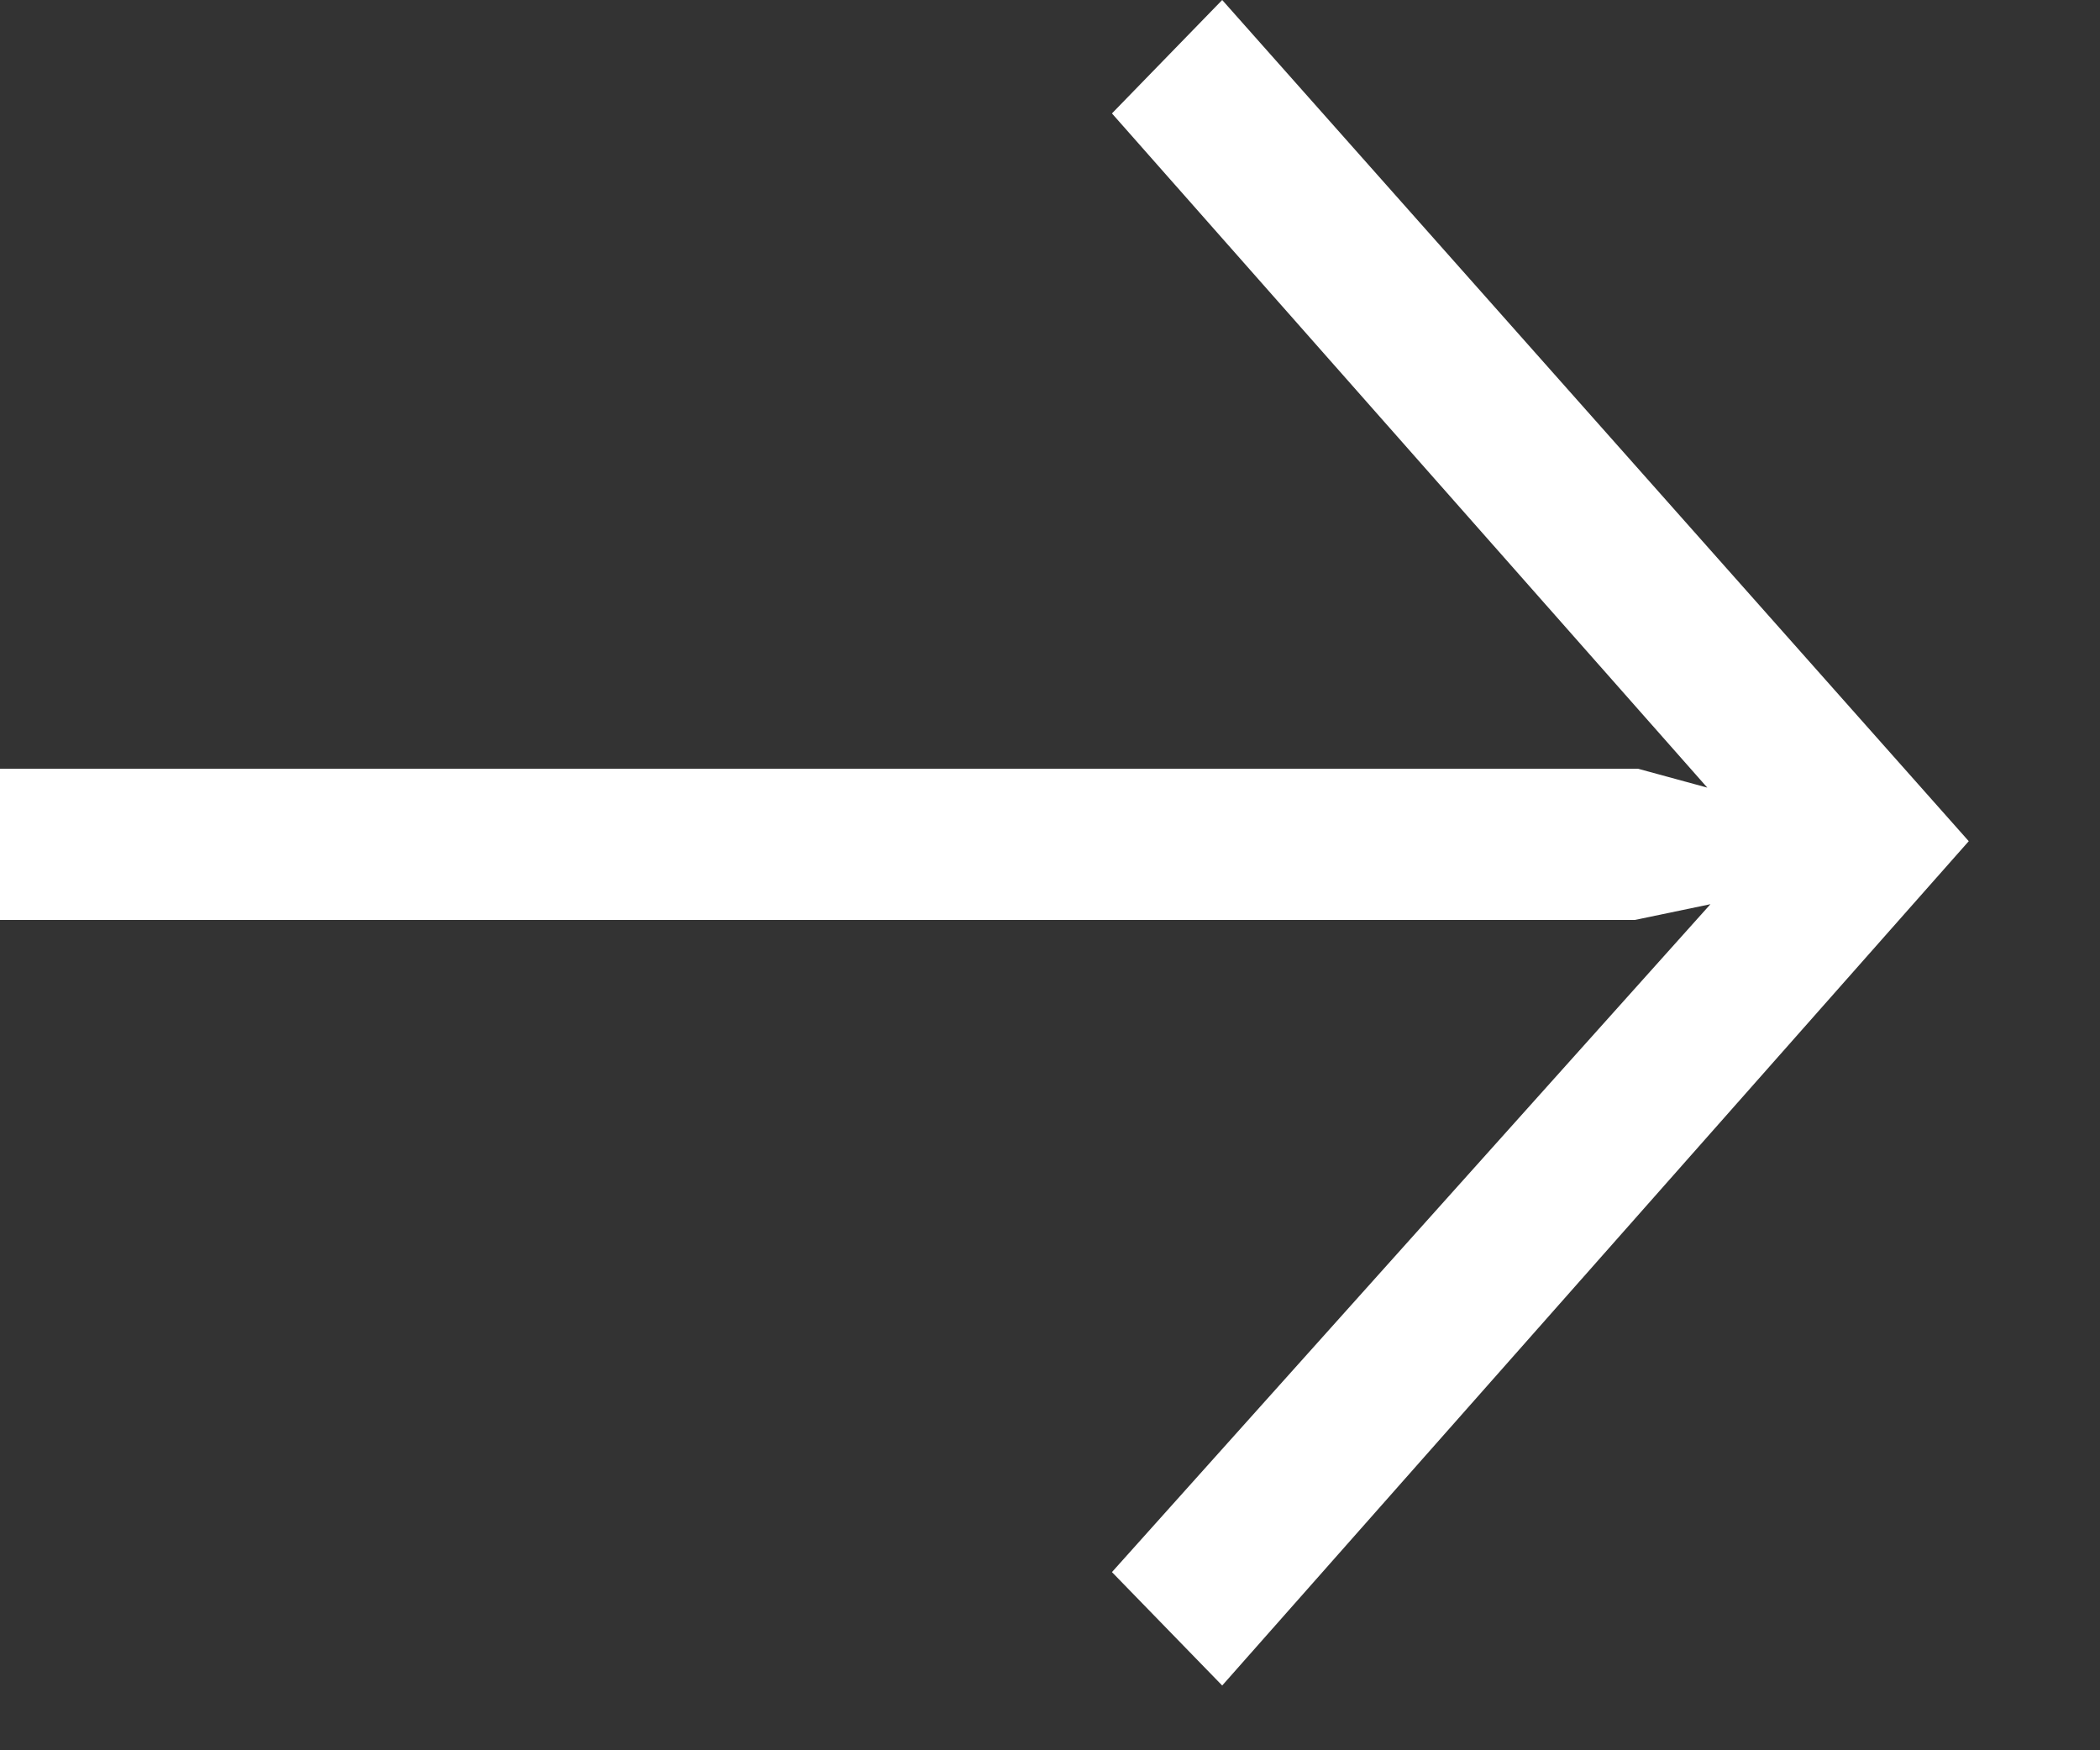 <?xml version="1.0" encoding="UTF-8" standalone="no"?>
<svg width="12px" height="10px" viewBox="0 0 12 10" version="1.1" xmlns="http://www.w3.org/2000/svg" xmlns:xlink="http://www.w3.org/1999/xlink">
    <rect x="0" y="0" width="12" height="10" fill="#333333" stroke="none"/>
    <!-- Generator: Sketch 39.1 (31720) - http://www.bohemiancoding.com/sketch -->
    <title>p</title>
    <desc>Created with Sketch.</desc>
    <defs></defs>
    <g id="Page-1" stroke="none" stroke-width="1" fill="none" fill-rule="evenodd">
        <g id="Desktop-HD-Copy-36" transform="translate(-336, -1622)" fill="#FFFFFF">
            <polygon id="p" points="342.984 1631.63 342.354 1630.982 345.774 1627.166 345.342 1627.256 336 1627.256 336 1626.392 345.36 1626.392 345.756 1626.5 342.354 1622.648 342.984 1622 347.25 1626.806"></polygon>
        </g>
    </g>
</svg>